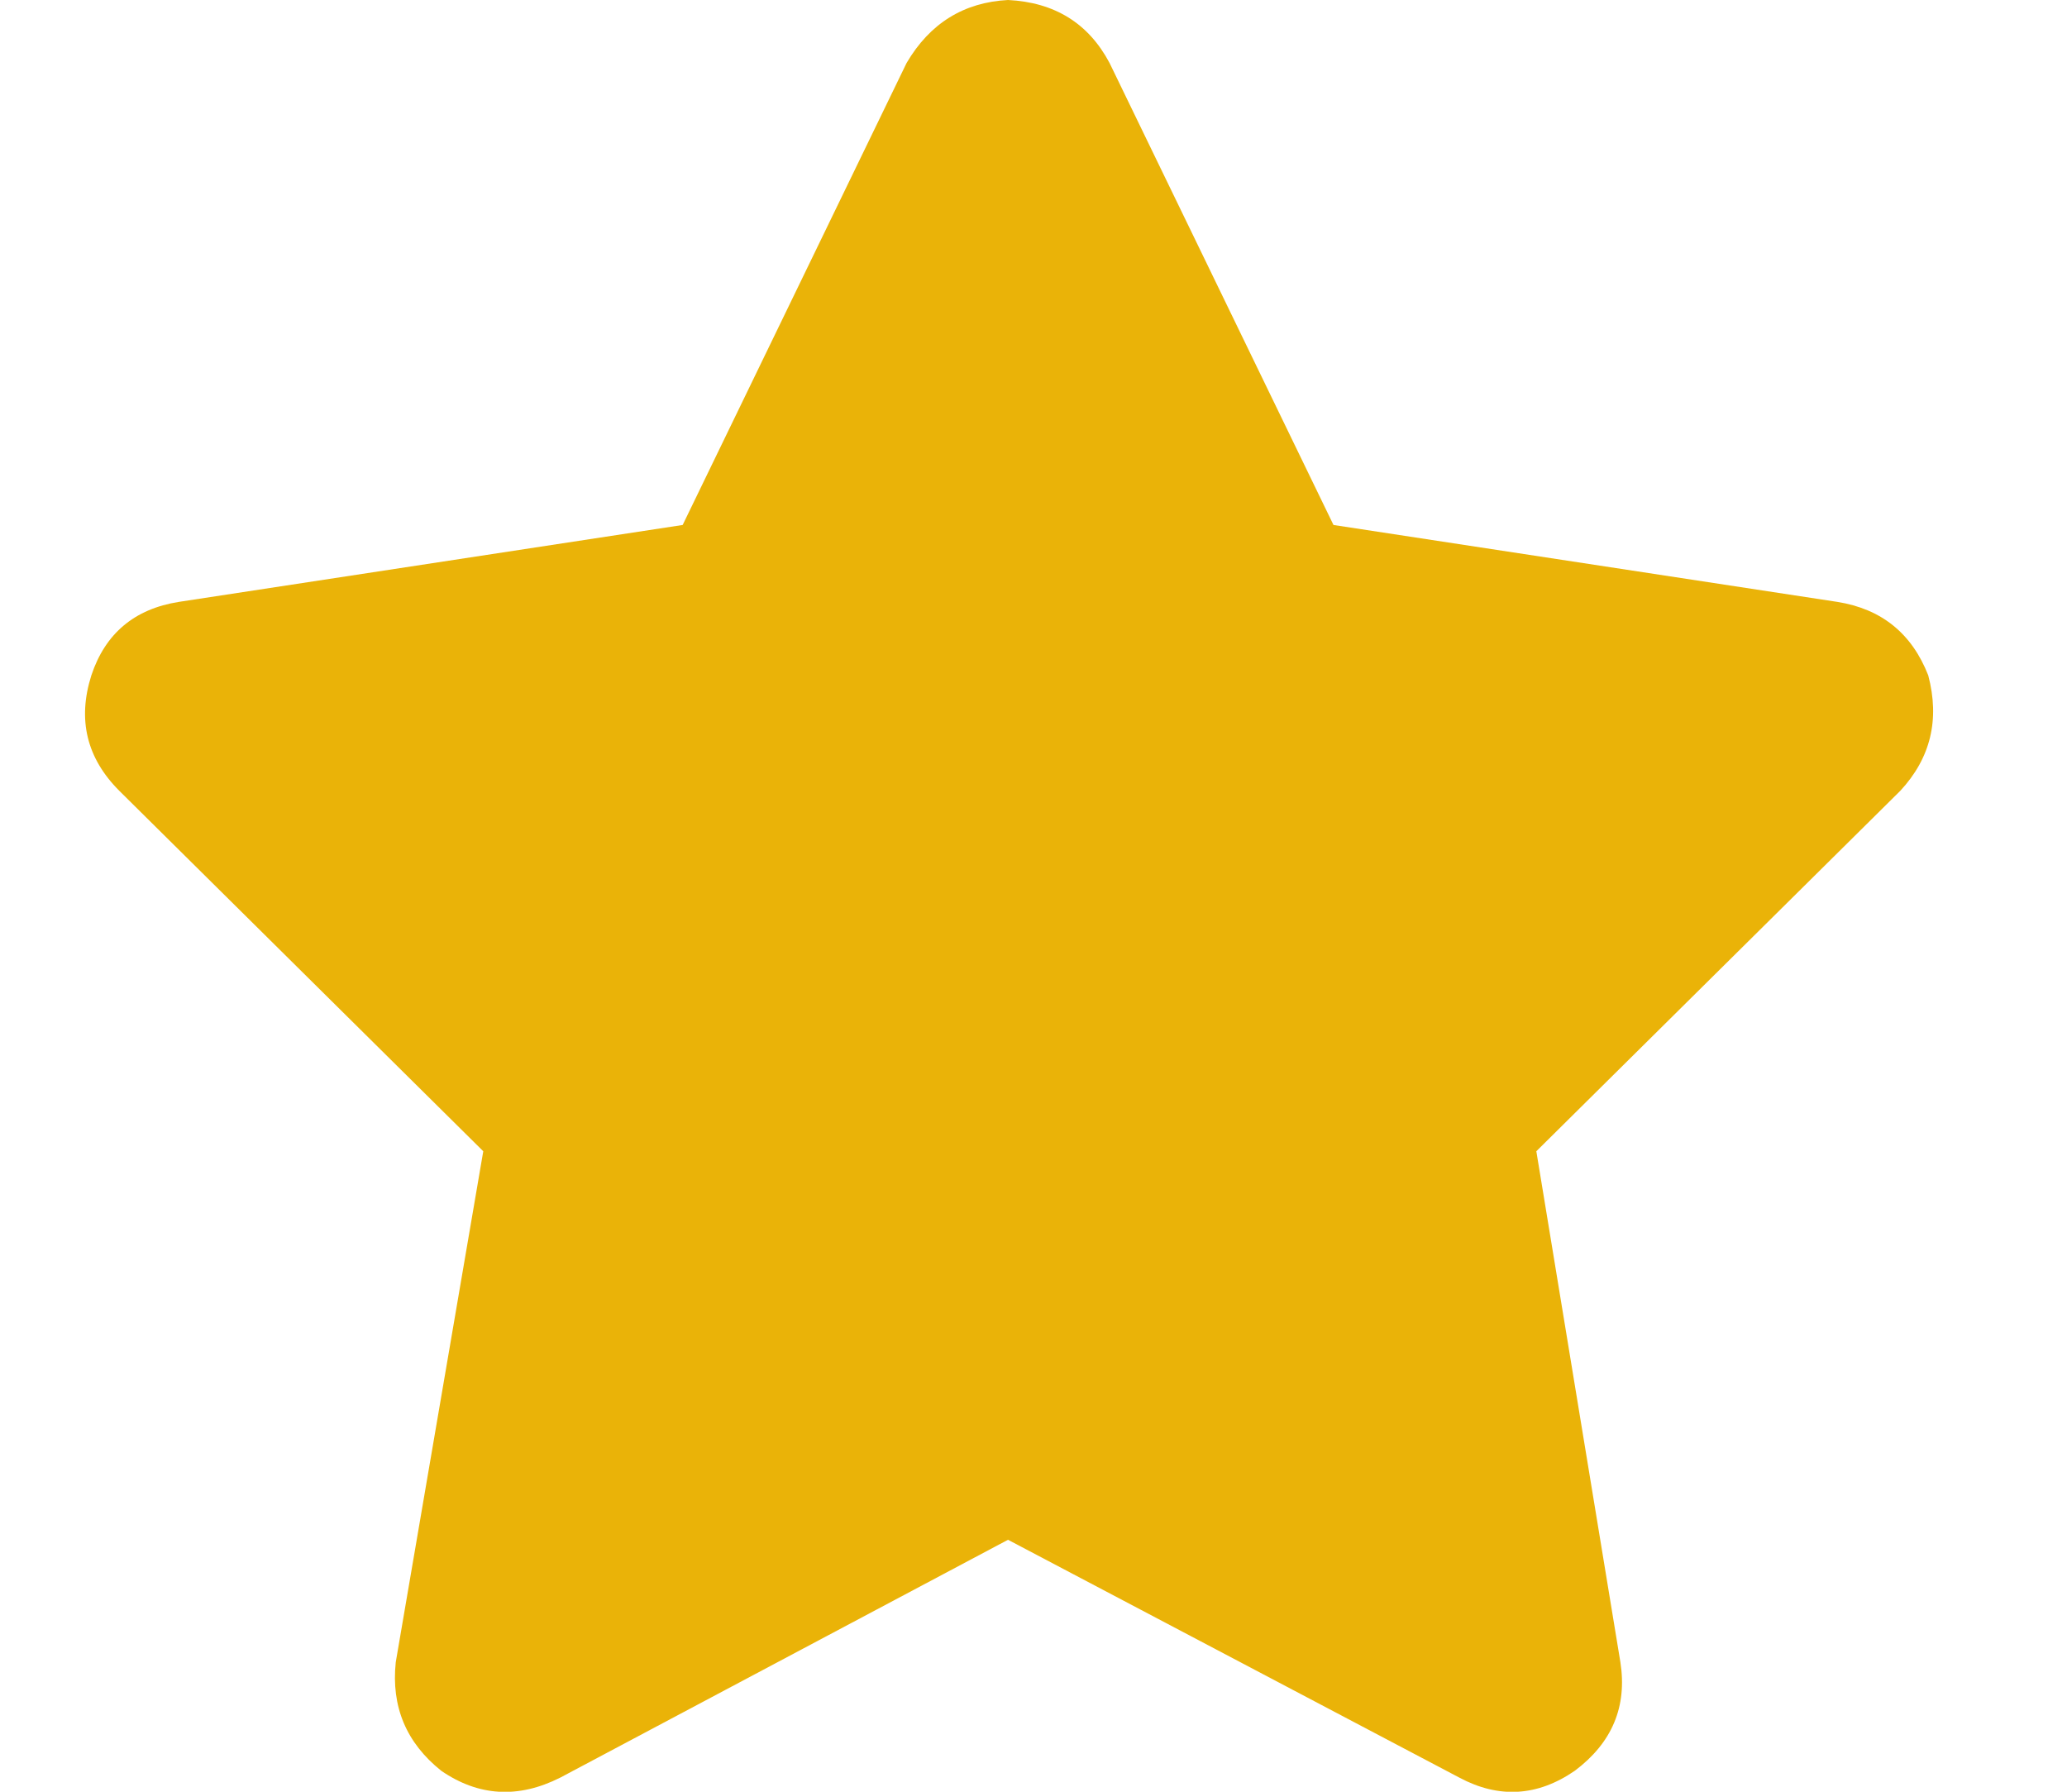 <svg width="15" height="13" viewBox="0 0 15 13" fill="none" xmlns="http://www.w3.org/2000/svg">
<path d="M8.052 0.457C7.899 0.169 7.654 0.017 7.315 -4.85182e-05C6.994 0.017 6.748 0.169 6.579 0.457L4.954 3.809L1.298 4.367C0.976 4.418 0.764 4.596 0.663 4.9C0.561 5.222 0.629 5.501 0.866 5.738L3.507 8.353L2.872 12.06C2.838 12.382 2.948 12.645 3.202 12.848C3.473 13.034 3.761 13.051 4.065 12.898L7.315 11.172L10.591 12.898C10.878 13.051 11.158 13.034 11.428 12.848C11.699 12.645 11.809 12.382 11.759 12.06L11.149 8.353L13.79 5.738C14.01 5.501 14.078 5.222 13.993 4.9C13.874 4.596 13.654 4.418 13.333 4.367L9.677 3.809L8.052 0.457Z" fill="#EAB308"/>
</svg>
